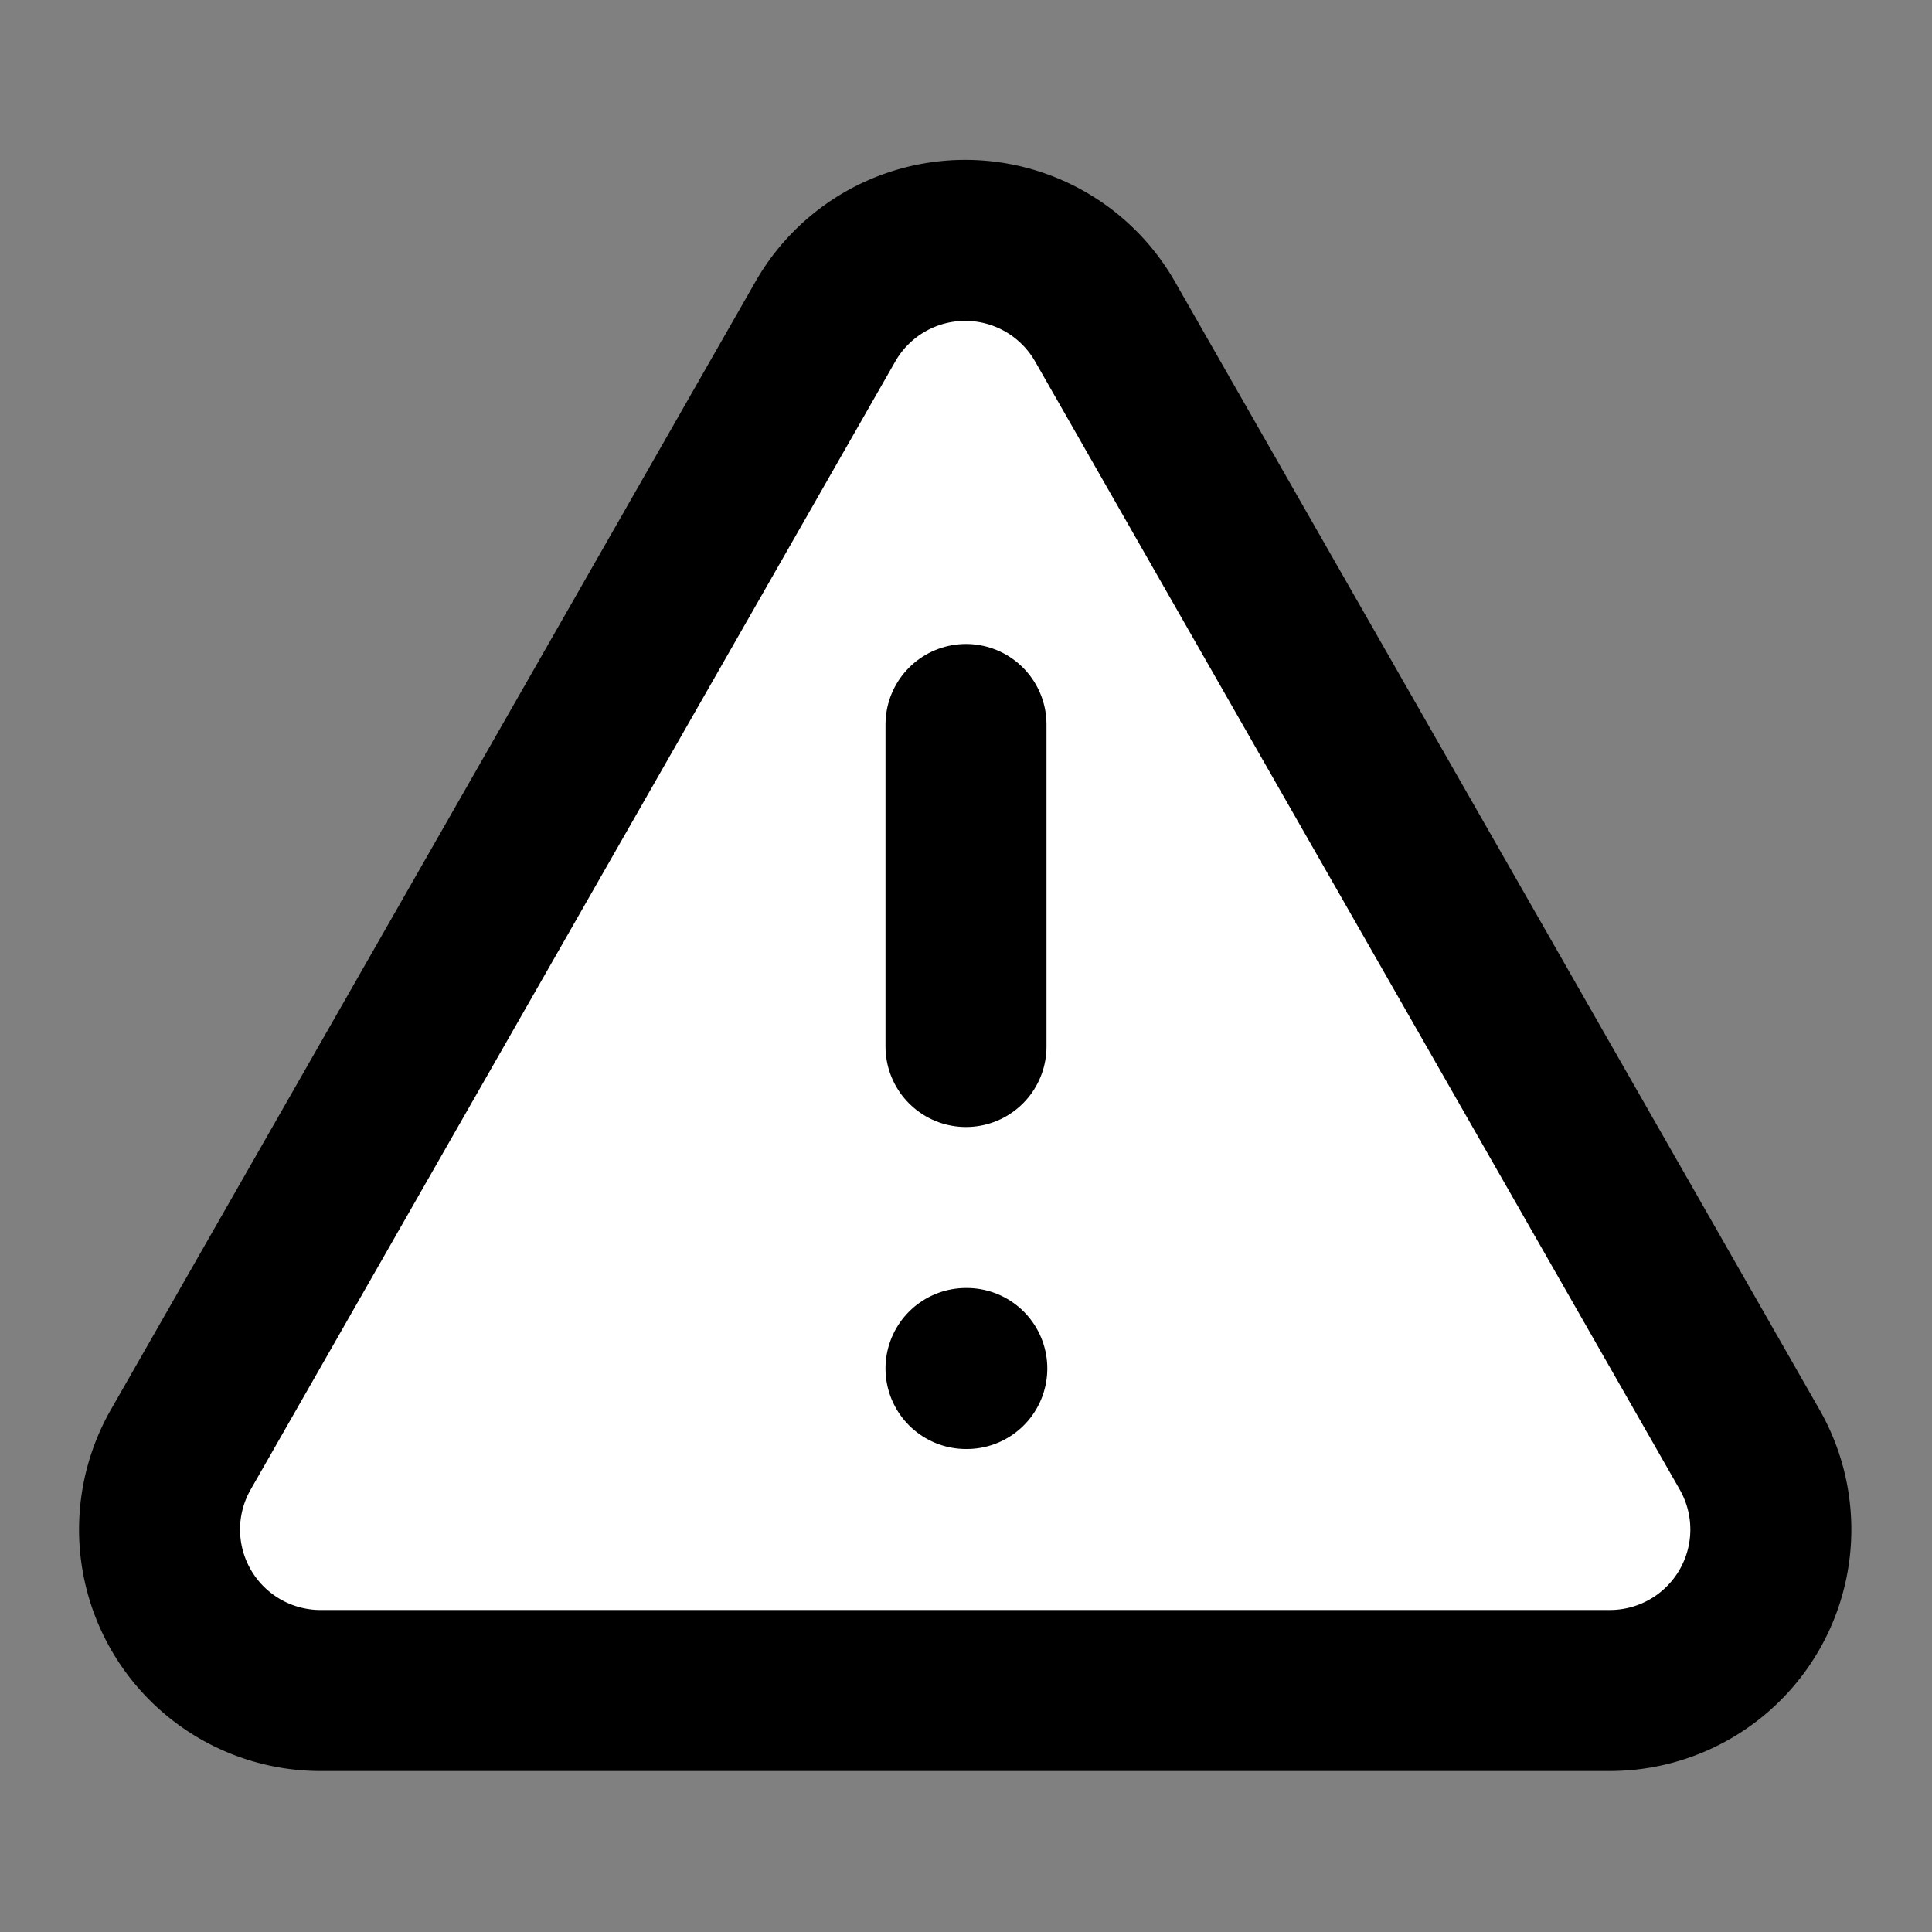 <svg xmlns="http://www.w3.org/2000/svg" width="25" height="25" viewBox="0 0 24 24" fill="#FFF" stroke="currentColor" stroke-width="2" stroke-linecap="round" stroke-linejoin="round" class="lucide lucide-triangle-alert"><rect x="0" y="0" width="24" height="24" fill="#808080" stroke="none"/><path d="m21.73 18-8-14a2 2 0 0 0-3.48 0l-8 14A2 2 0 0 0 4 21h16a2 2 0 0 0 1.73-3"/><path d="M12 9v4"/><path d="M12 17h.01"/></svg>